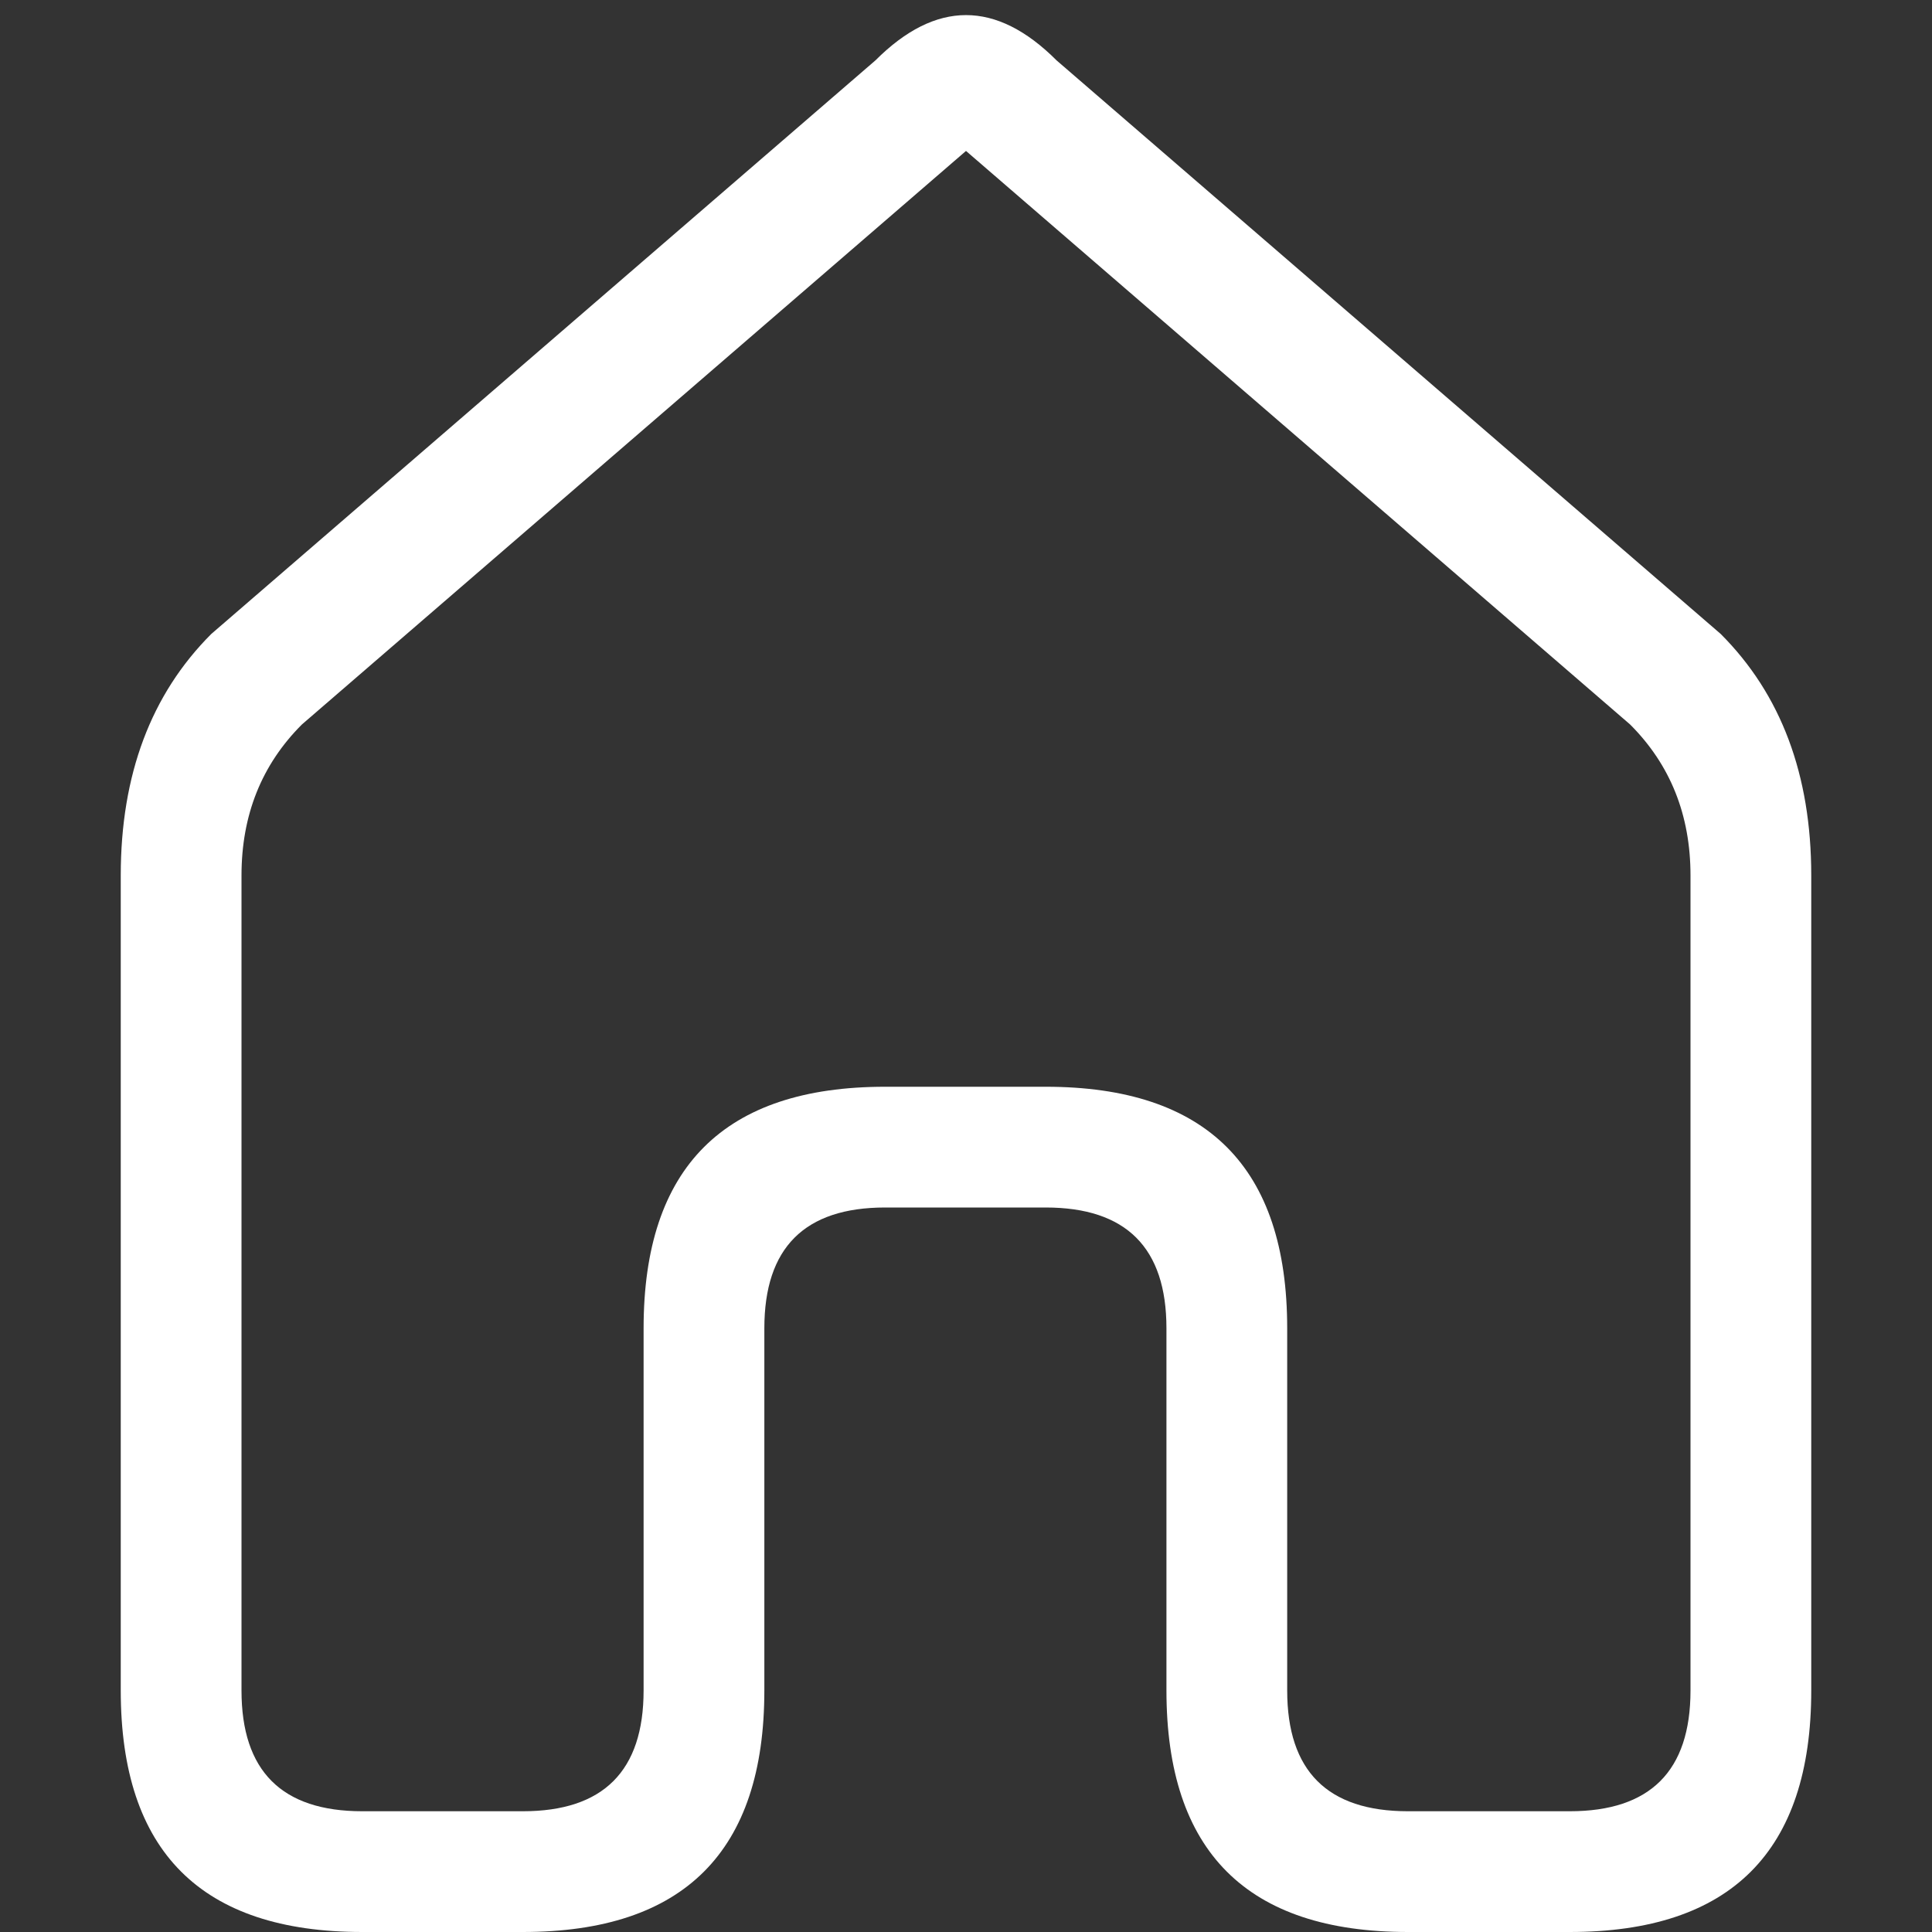 <svg viewBox="0 0 16 16" width="16" height="16" xmlns="http://www.w3.org/2000/svg" fill="#fff" fill-opacity="1">
  <rect x="0" y="0" width="16" height="16" fill="#333333" stroke="none"/>
  <path d="M2 14Q2 15 3 15L4.33 15Q5.33 15 5.33 14L5.33 11Q5.33 9 7.33 9L8.66 9Q10.66 9 10.66 11L10.66 14Q10.66 15 11.66 15L13 15Q14 15 14 14L14 7.25Q14 6.5 13.5 6L8 1.25 2.5 6Q2 6.5 2 7.25L2 14M15 7.25 15 14Q15 16 13 16L11.66 16Q9.66 16 9.66 14L9.66 11Q9.66 10 8.66 10L7.33 10Q6.33 10 6.33 11L6.33 14Q6.33 16 4.33 16L3 16Q1 16 1 14L1 7.25Q1 6 1.75 5.25L7.25.5Q8-.25 8.75.5L14.25 5.25Q15 6 15 7.25"></path>
</svg>
